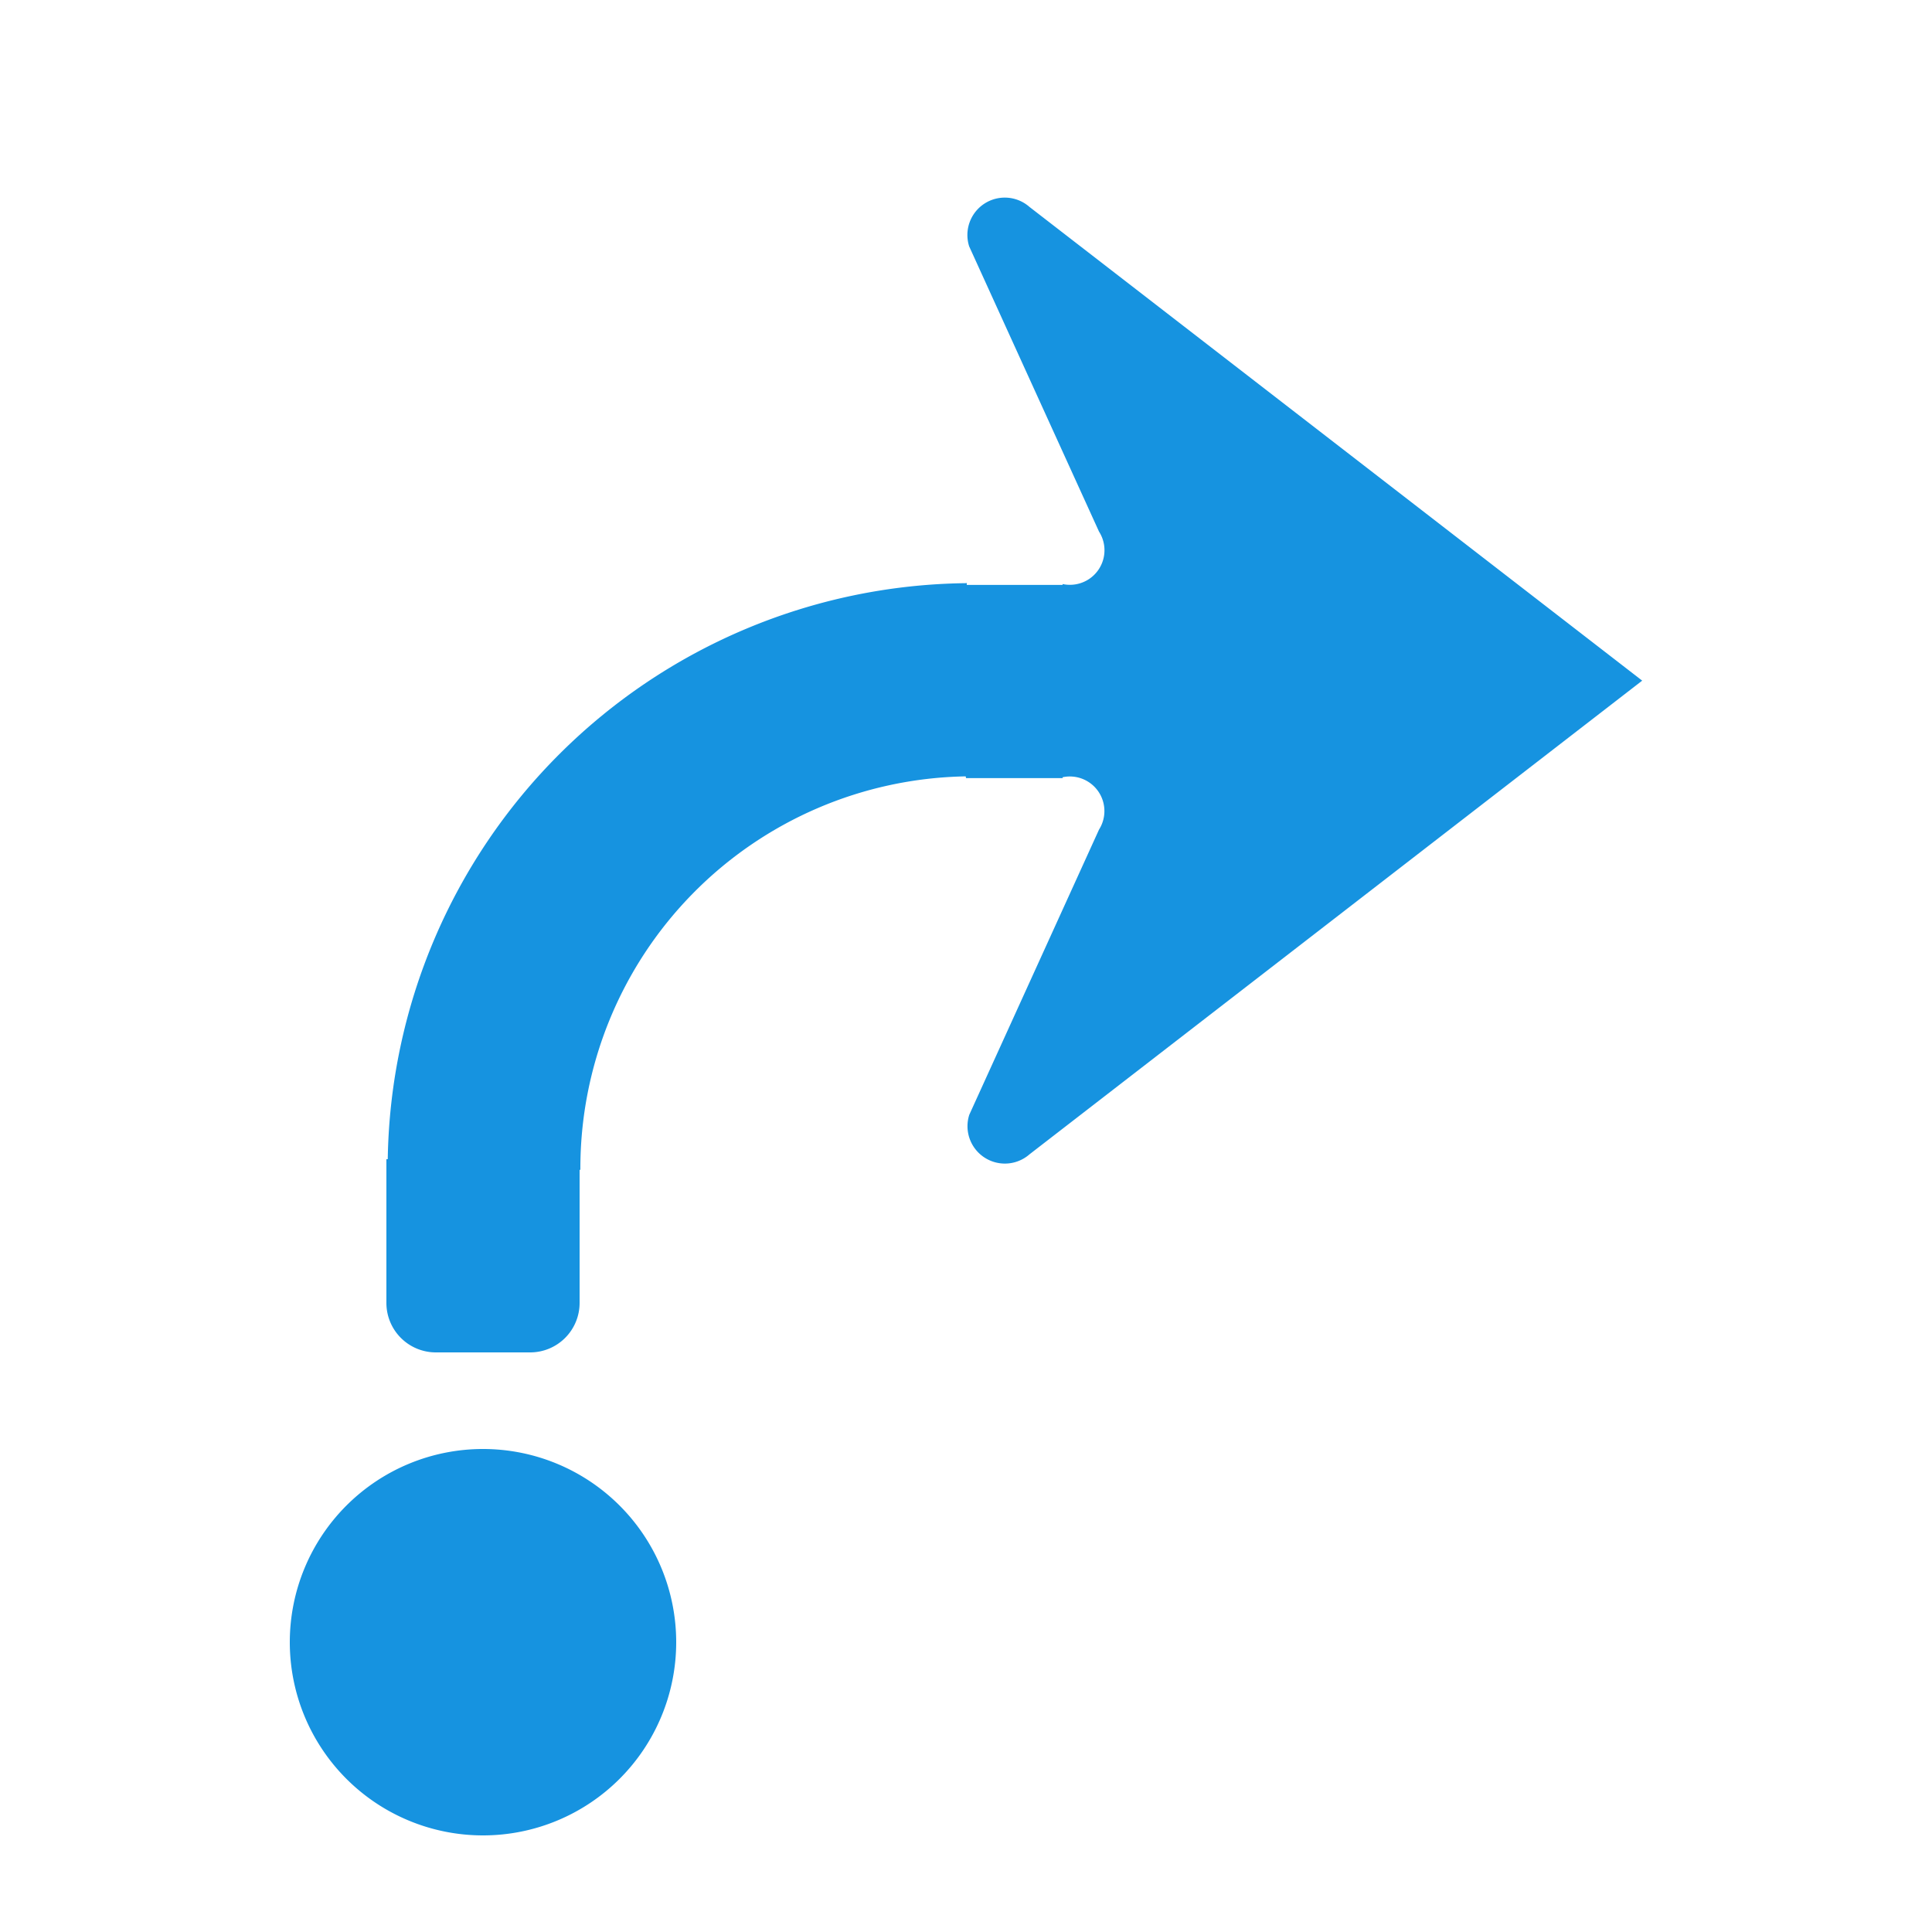 <svg id="WORKING_ICONS" data-name="WORKING ICONS" xmlns="http://www.w3.org/2000/svg" width="20" height="20" viewBox="0 0 20 20">
  <title>direction</title>
  <path fill="#1693e0" d="M3,17a2,2,0,1,1,2,2A2,2,0,0,1,3,17Zm7-8.945h1V8.046a0.358,0.358,0,0,1,.377.542L10.034,11.54a0.387,0.387,0,0,0,.624.409L17,7.046,10.657,2.142a0.387,0.387,0,0,0-.624.409l1.344,2.952A0.358,0.358,0,0,1,11,6.046V6.055H10.008l0-.02-0.011.002A6.056,6.056,0,0,0,4.014,12H4v1.488A0.512,0.512,0,0,0,4.512,14H5.488A0.512,0.512,0,0,0,6,13.488V12.11H6.008A4.058,4.058,0,0,1,9.997,8.037"/>
</svg>

